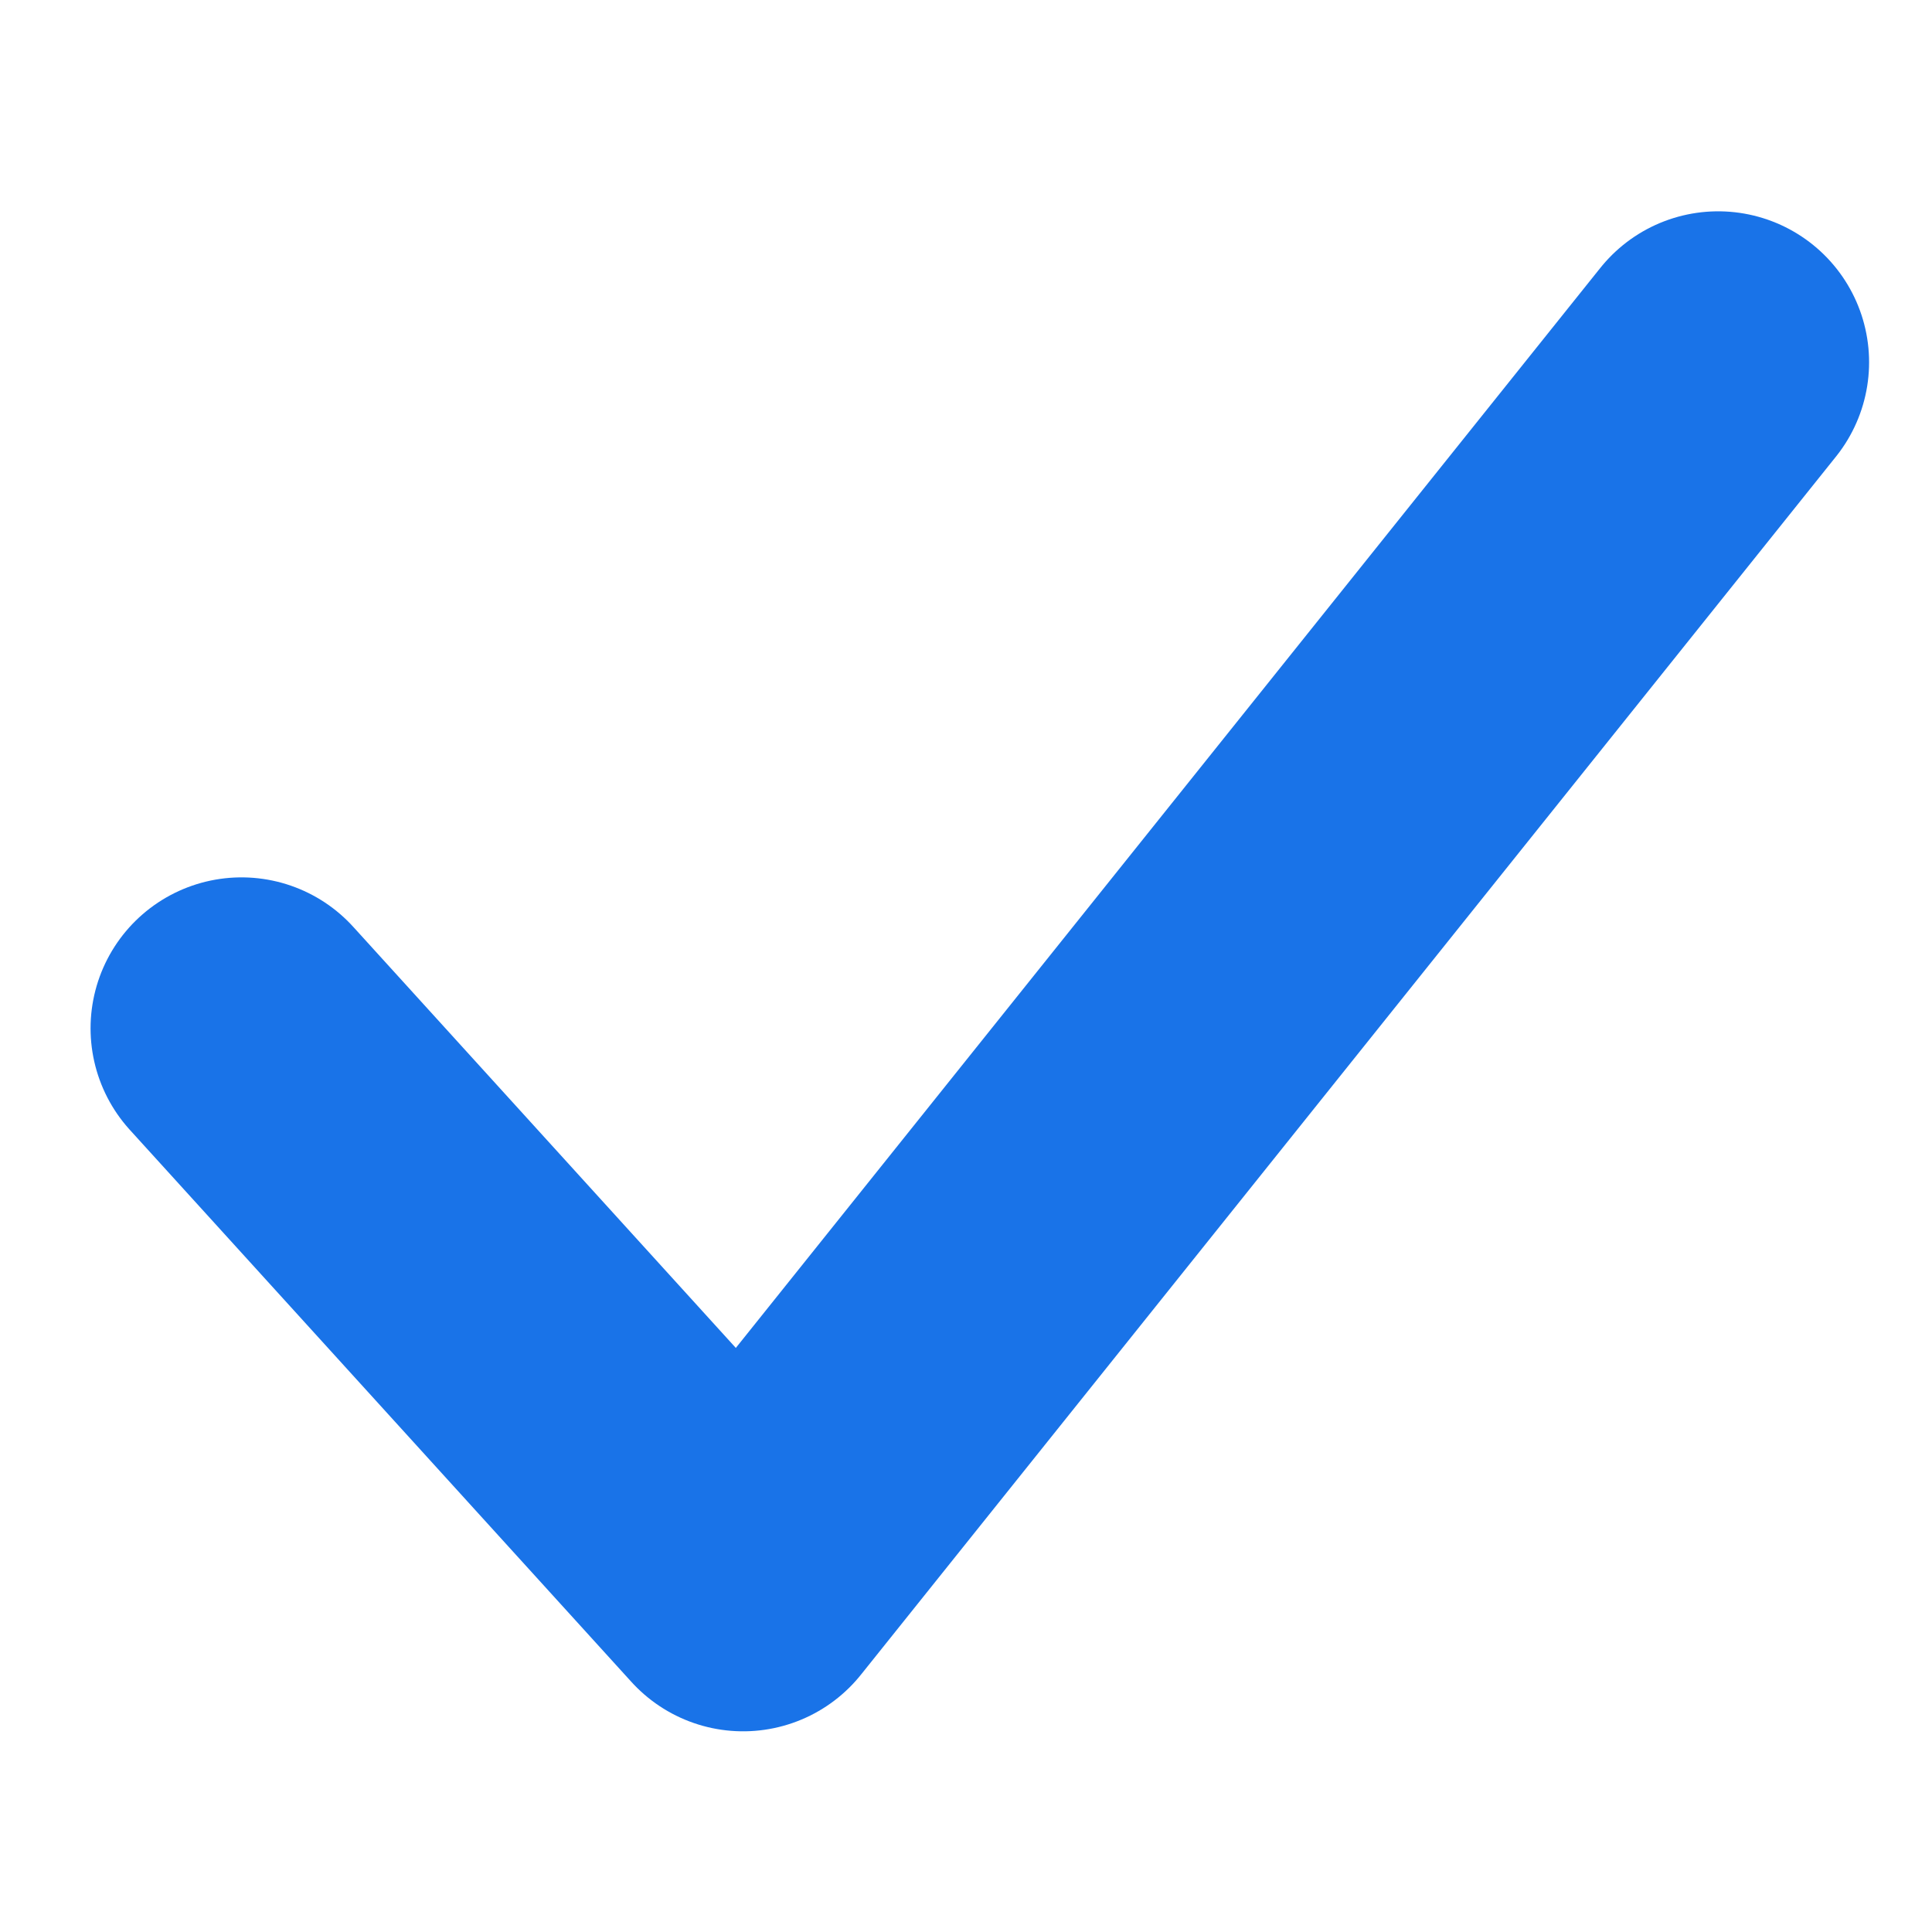 <svg xmlns="http://www.w3.org/2000/svg" width="16" height="16" viewBox="0 0 16 16">
  <polyline fill="none" stroke="#1973E8" stroke-linecap="round" stroke-linejoin="round" stroke-width="2.5" points="2 8.516 6.154 13.088 14.229 3"/>
</svg>
